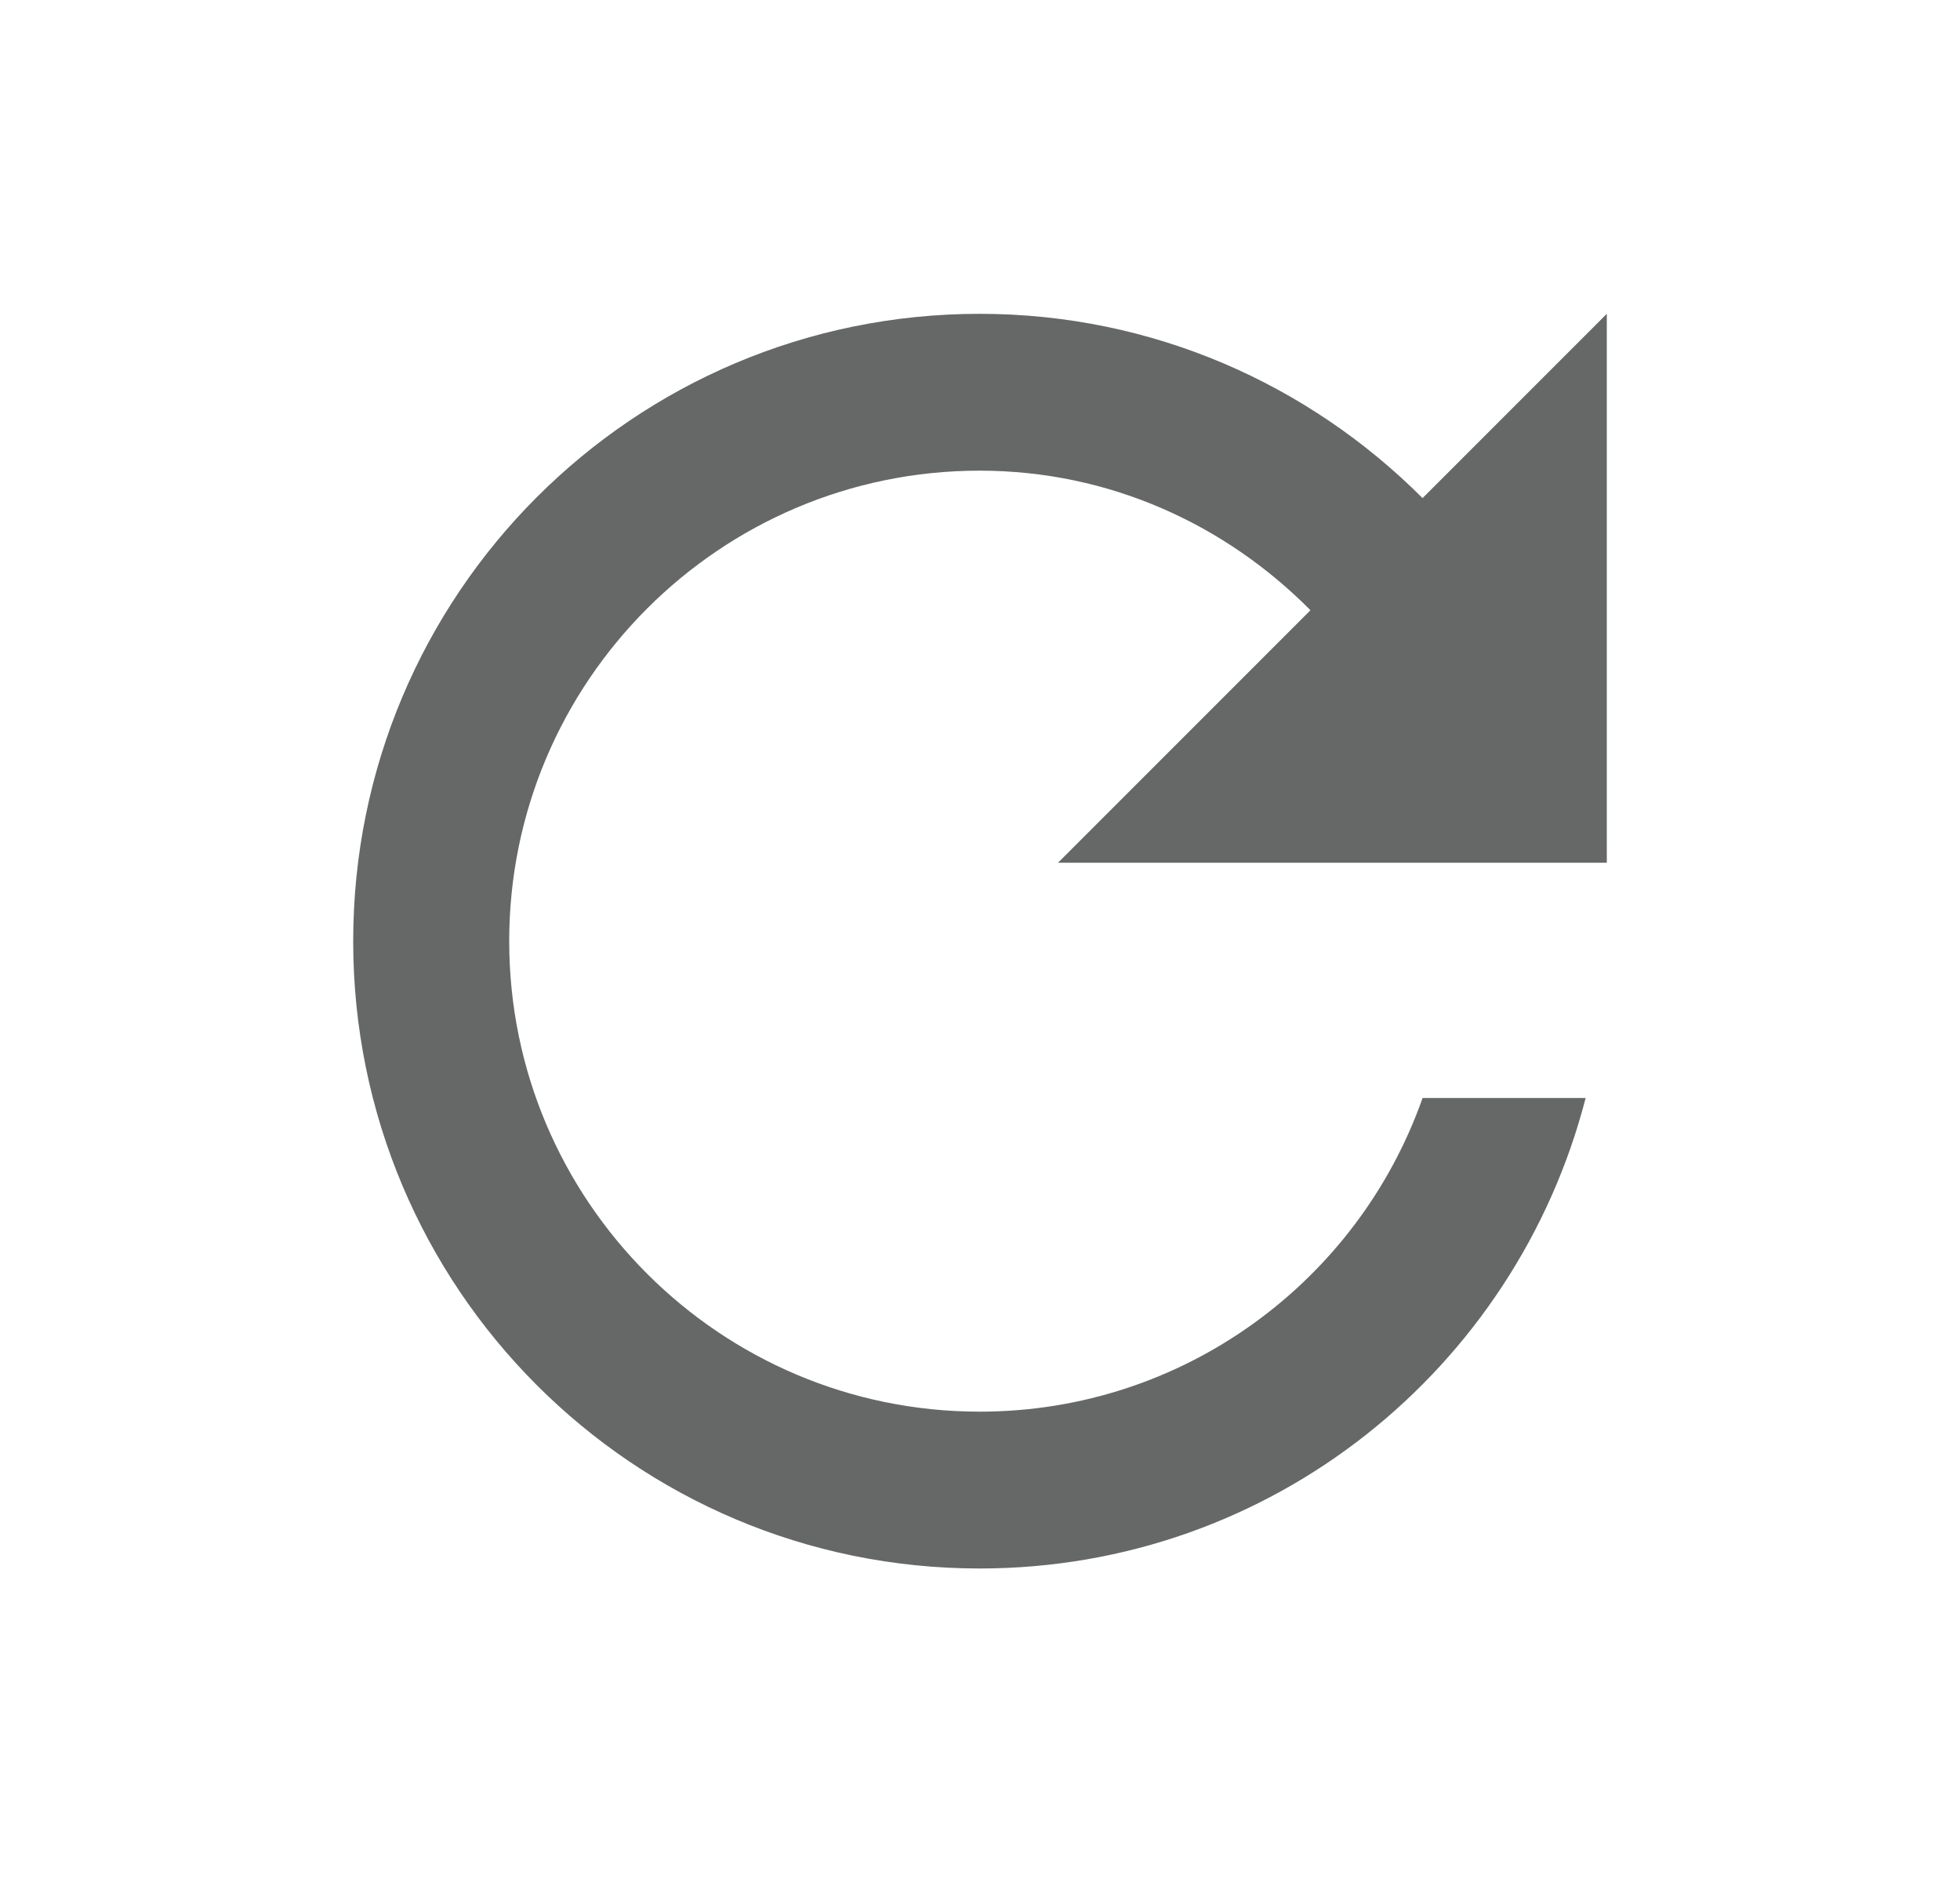 <svg width="25" height="24" viewBox="0 0 25 24" fill="none" xmlns="http://www.w3.org/2000/svg">
<path d="M18.145 6.352C16.695 4.902 14.705 4.002 12.495 4.002C8.075 4.002 4.505 7.582 4.505 12.002C4.505 16.422 8.075 20.002 12.495 20.002C16.225 20.002 19.335 17.452 20.225 14.002H18.145C17.325 16.332 15.105 18.002 12.495 18.002C9.185 18.002 6.495 15.312 6.495 12.002C6.495 8.692 9.185 6.002 12.495 6.002C14.155 6.002 15.635 6.692 16.715 7.782L13.495 11.002H20.495V4.002L18.145 6.352Z" fill="#656867"/>
</svg>
